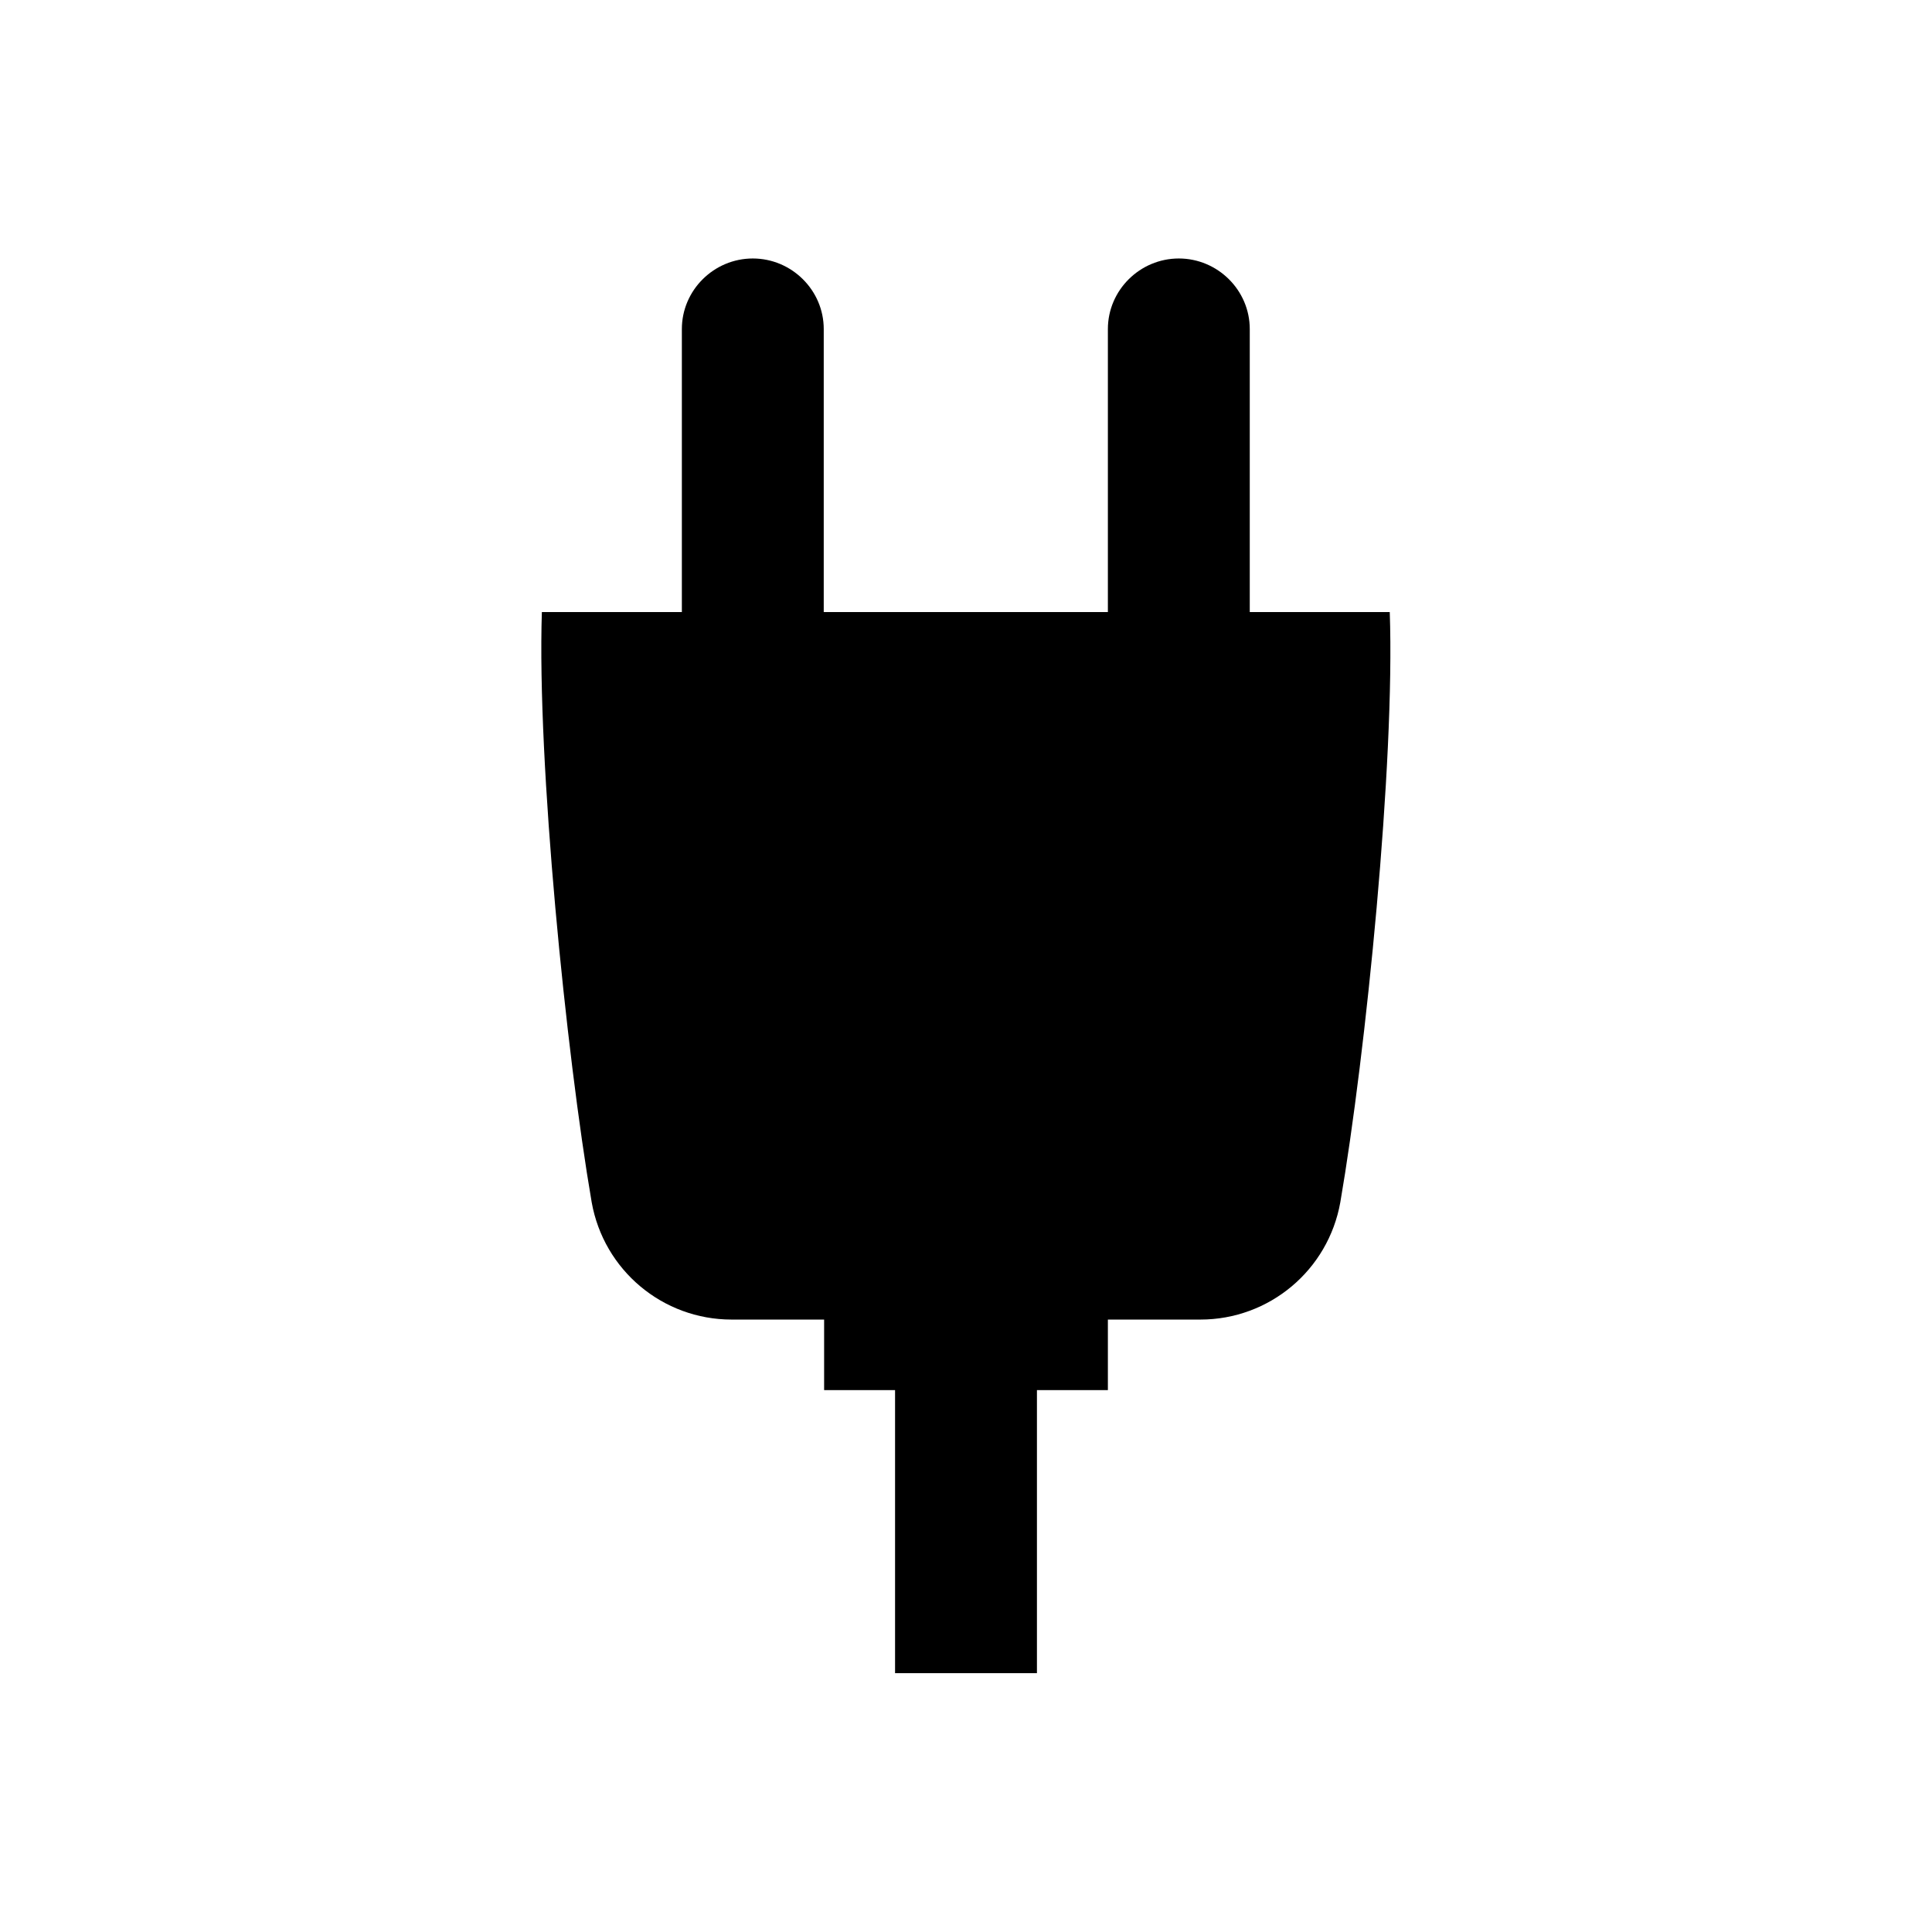 <?xml version="1.0" encoding="utf-8"?>
<!-- Generator: Adobe Illustrator 18.0.0, SVG Export Plug-In . SVG Version: 6.00 Build 0)  -->
<!DOCTYPE svg PUBLIC "-//W3C//DTD SVG 1.1//EN" "http://www.w3.org/Graphics/SVG/1.1/DTD/svg11.dtd">
<svg version="1.1" id="Layer_1" xmlns="http://www.w3.org/2000/svg" xmlns:xlink="http://www.w3.org/1999/xlink" x="0px" y="0px"
	 viewBox="0 0 512 512" enable-background="new 0 0 512 512" xml:space="preserve">
<g>
	<path d="M355.2,318.6c-3.2,18-18.8,31.1-37.1,31.1h-24.5v18.7h-18.8v75h-37.6v-75h-18.8v-18.7h-24.5c-18.3,0-33.9-13.1-37.1-31.1
		c-6.8-39.6-14.5-116.6-13.2-156.4h37.1v-75c0-10.3,8.5-18.7,18.8-18.7c10.3,0,18.8,8.4,18.8,18.7v75h75.3v-75
		c0-10.3,8.5-18.7,18.8-18.7c10.3,0,18.8,8.4,18.8,18.7v75h37.1C369.7,202,362,279.1,355.2,318.6z"/>
</g>
</svg>
